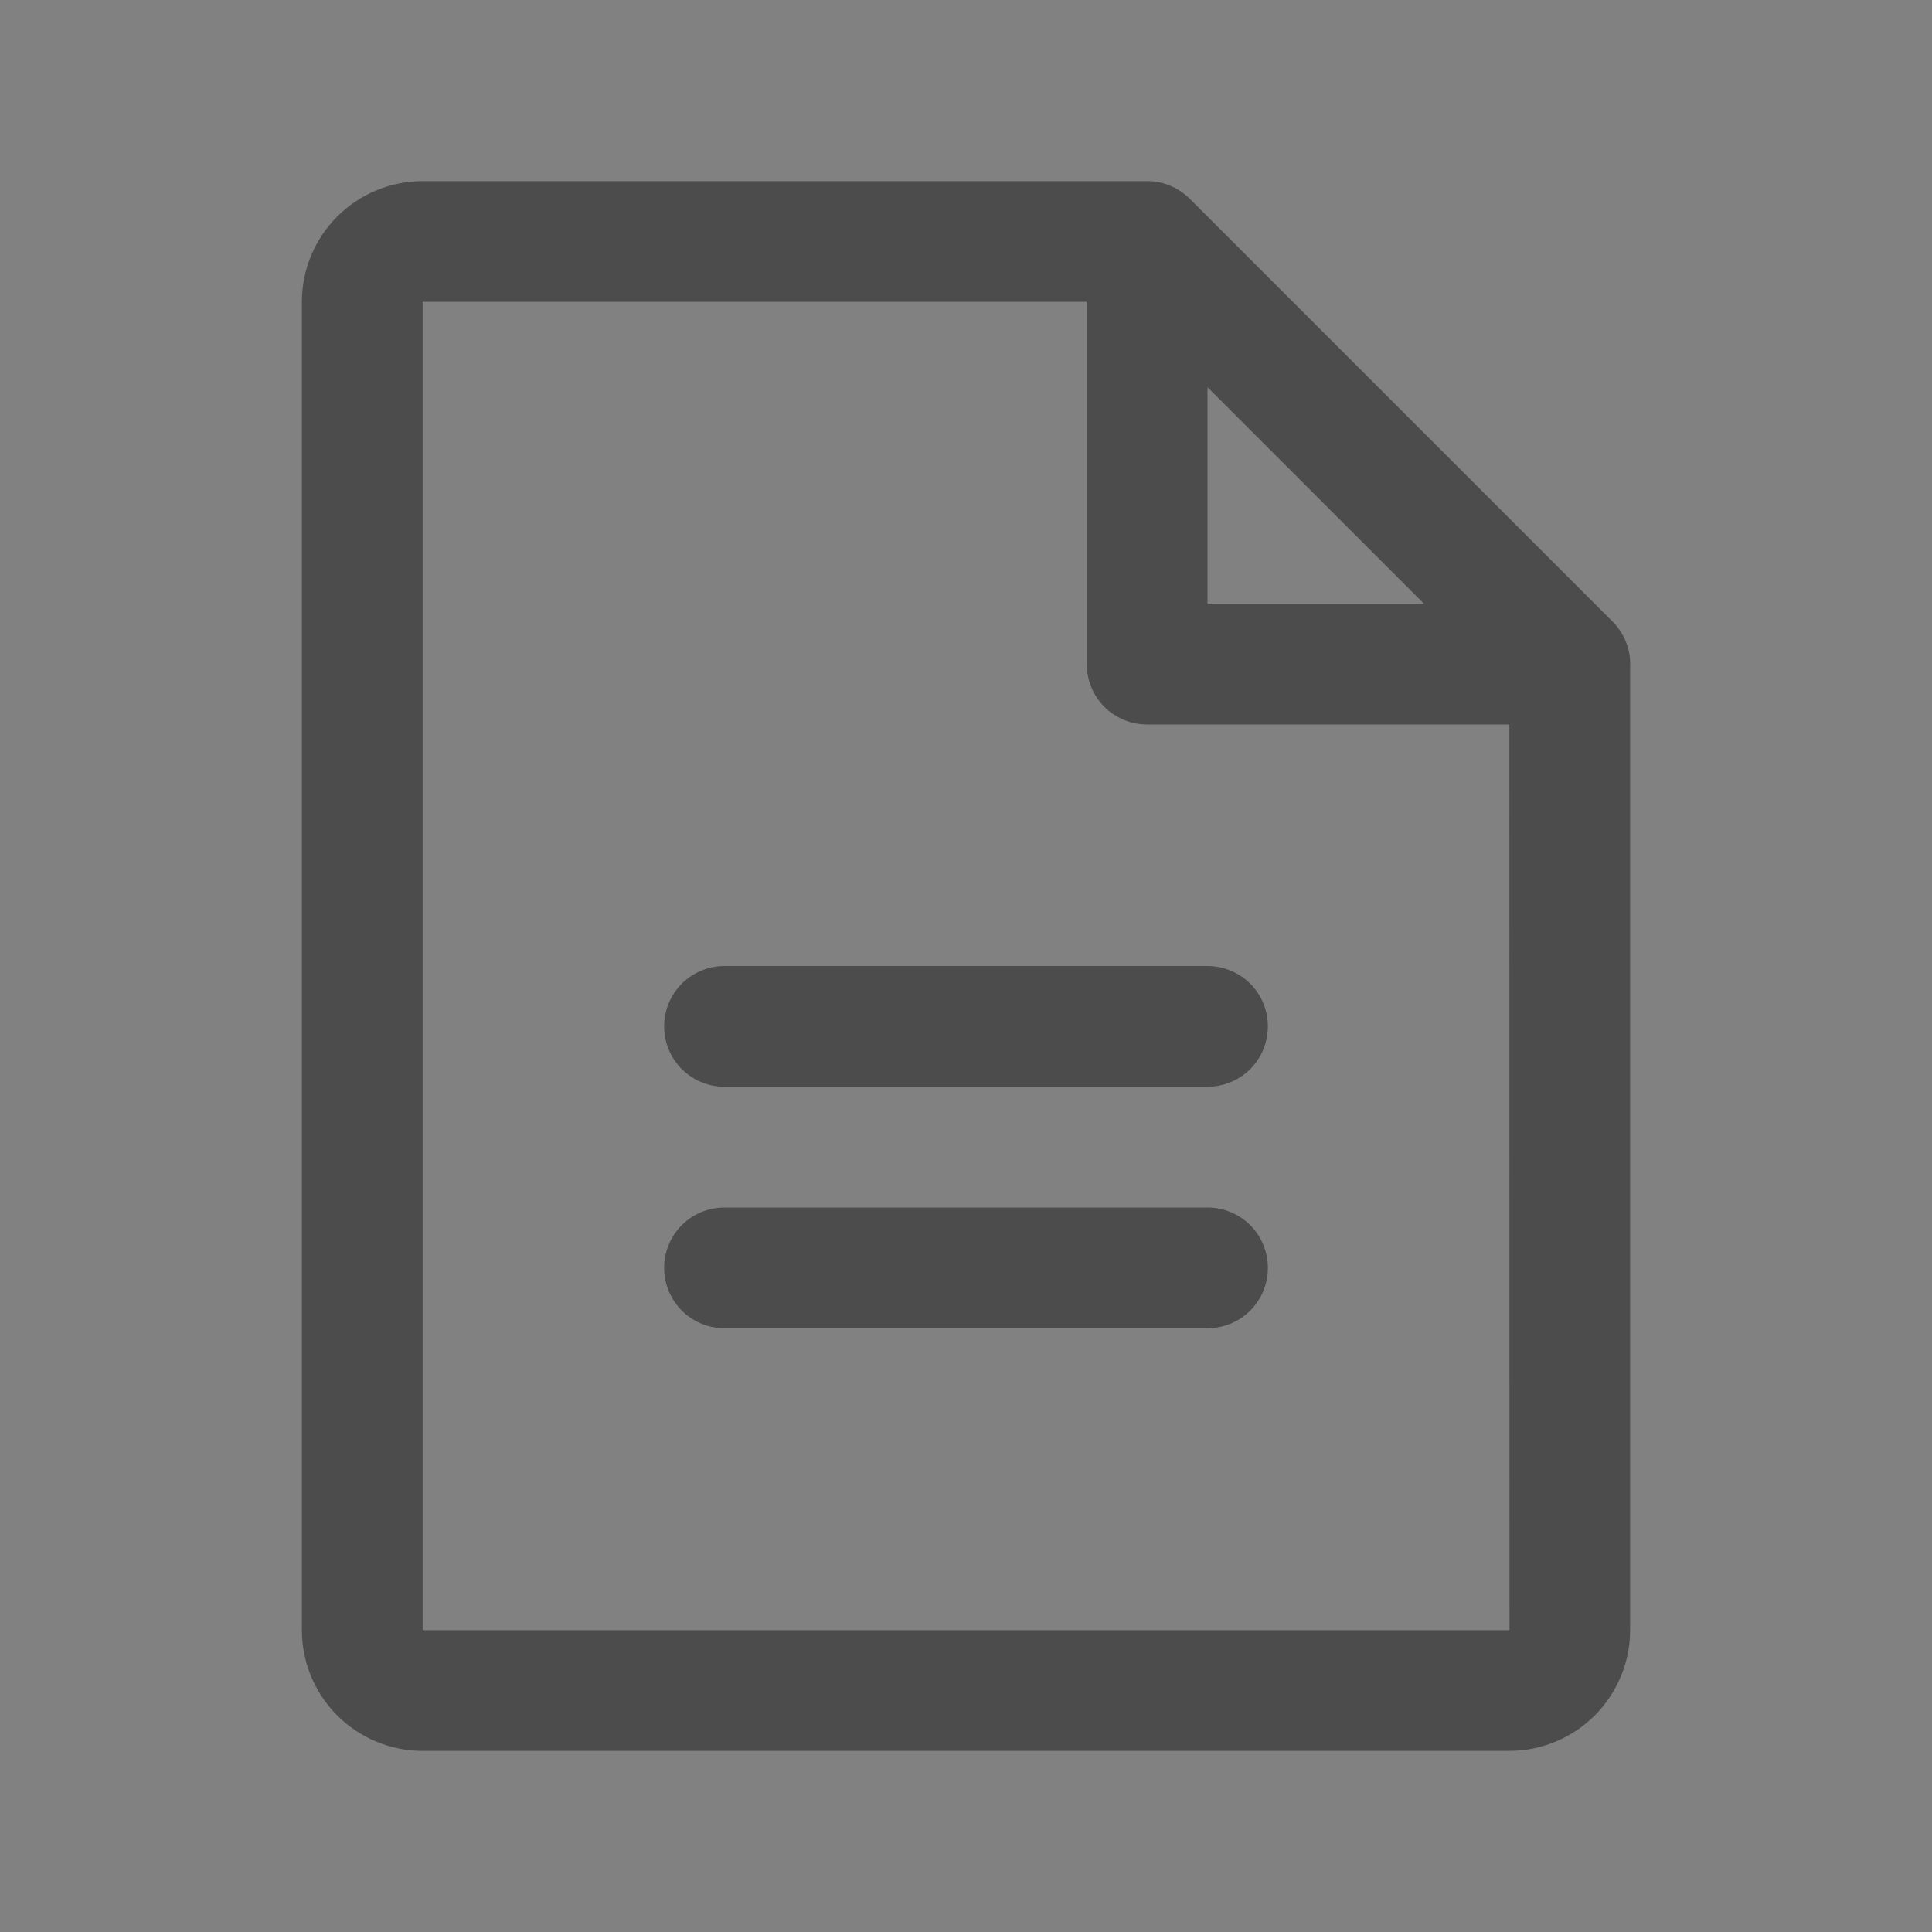 <svg viewBox="0 0 16 16" fill="none" xmlns="http://www.w3.org/2000/svg">
<rect x="0" y="0" width="16" height="16" fill="#808080" stroke="none"/>
<rect width="16" height="16" fill="white" fill-opacity="0.01"/>
<path d="M13.501 5.5C13.501 5.433 13.487 5.367 13.461 5.305C13.435 5.244 13.397 5.188 13.348 5.141L9.854 1.647C9.842 1.635 9.83 1.624 9.817 1.614C9.814 1.611 9.811 1.609 9.808 1.607C9.798 1.599 9.788 1.591 9.778 1.584C9.775 1.583 9.772 1.581 9.77 1.579C9.759 1.572 9.747 1.565 9.736 1.559C9.734 1.558 9.732 1.557 9.73 1.556C9.717 1.55 9.705 1.544 9.692 1.538C9.69 1.538 9.689 1.537 9.687 1.537C9.674 1.531 9.66 1.526 9.646 1.522L9.641 1.52C9.627 1.516 9.613 1.513 9.598 1.51C9.594 1.509 9.59 1.509 9.586 1.508C9.574 1.506 9.562 1.504 9.55 1.502C9.533 1.501 9.517 1.5 9.5 1.5H3.5C3.234 1.5 2.98 1.606 2.793 1.793C2.605 1.981 2.5 2.235 2.5 2.5V13.5C2.5 13.765 2.605 14.019 2.793 14.207C2.98 14.394 3.234 14.5 3.5 14.5H12.5C12.765 14.5 13.019 14.394 13.207 14.207C13.394 14.019 13.5 13.765 13.5 13.5V5.51C13.5 5.507 13.501 5.503 13.501 5.5ZM10 3.207L11.793 5H10V3.207ZM12.5 13.5H3.5V2.5H9V5.5C9 5.633 9.053 5.76 9.146 5.854C9.24 5.947 9.367 6 9.5 6H12.5L12.501 13.5H12.5ZM10.5 8.5C10.5 8.633 10.447 8.76 10.354 8.854C10.26 8.947 10.133 9 10 9H6C5.867 9 5.74 8.947 5.646 8.854C5.553 8.76 5.5 8.633 5.5 8.5C5.5 8.367 5.553 8.24 5.646 8.146C5.74 8.053 5.867 8 6 8H10C10.133 8 10.26 8.053 10.354 8.146C10.447 8.24 10.5 8.367 10.5 8.5ZM10.5 10.5C10.5 10.633 10.447 10.76 10.354 10.854C10.26 10.947 10.133 11 10 11H6C5.867 11 5.74 10.947 5.646 10.854C5.553 10.76 5.5 10.633 5.5 10.5C5.5 10.367 5.553 10.24 5.646 10.146C5.74 10.053 5.867 10 6 10H10C10.133 10 10.26 10.053 10.354 10.146C10.447 10.24 10.5 10.367 10.5 10.5Z" fill="#4C4C4C"/>
</svg>
